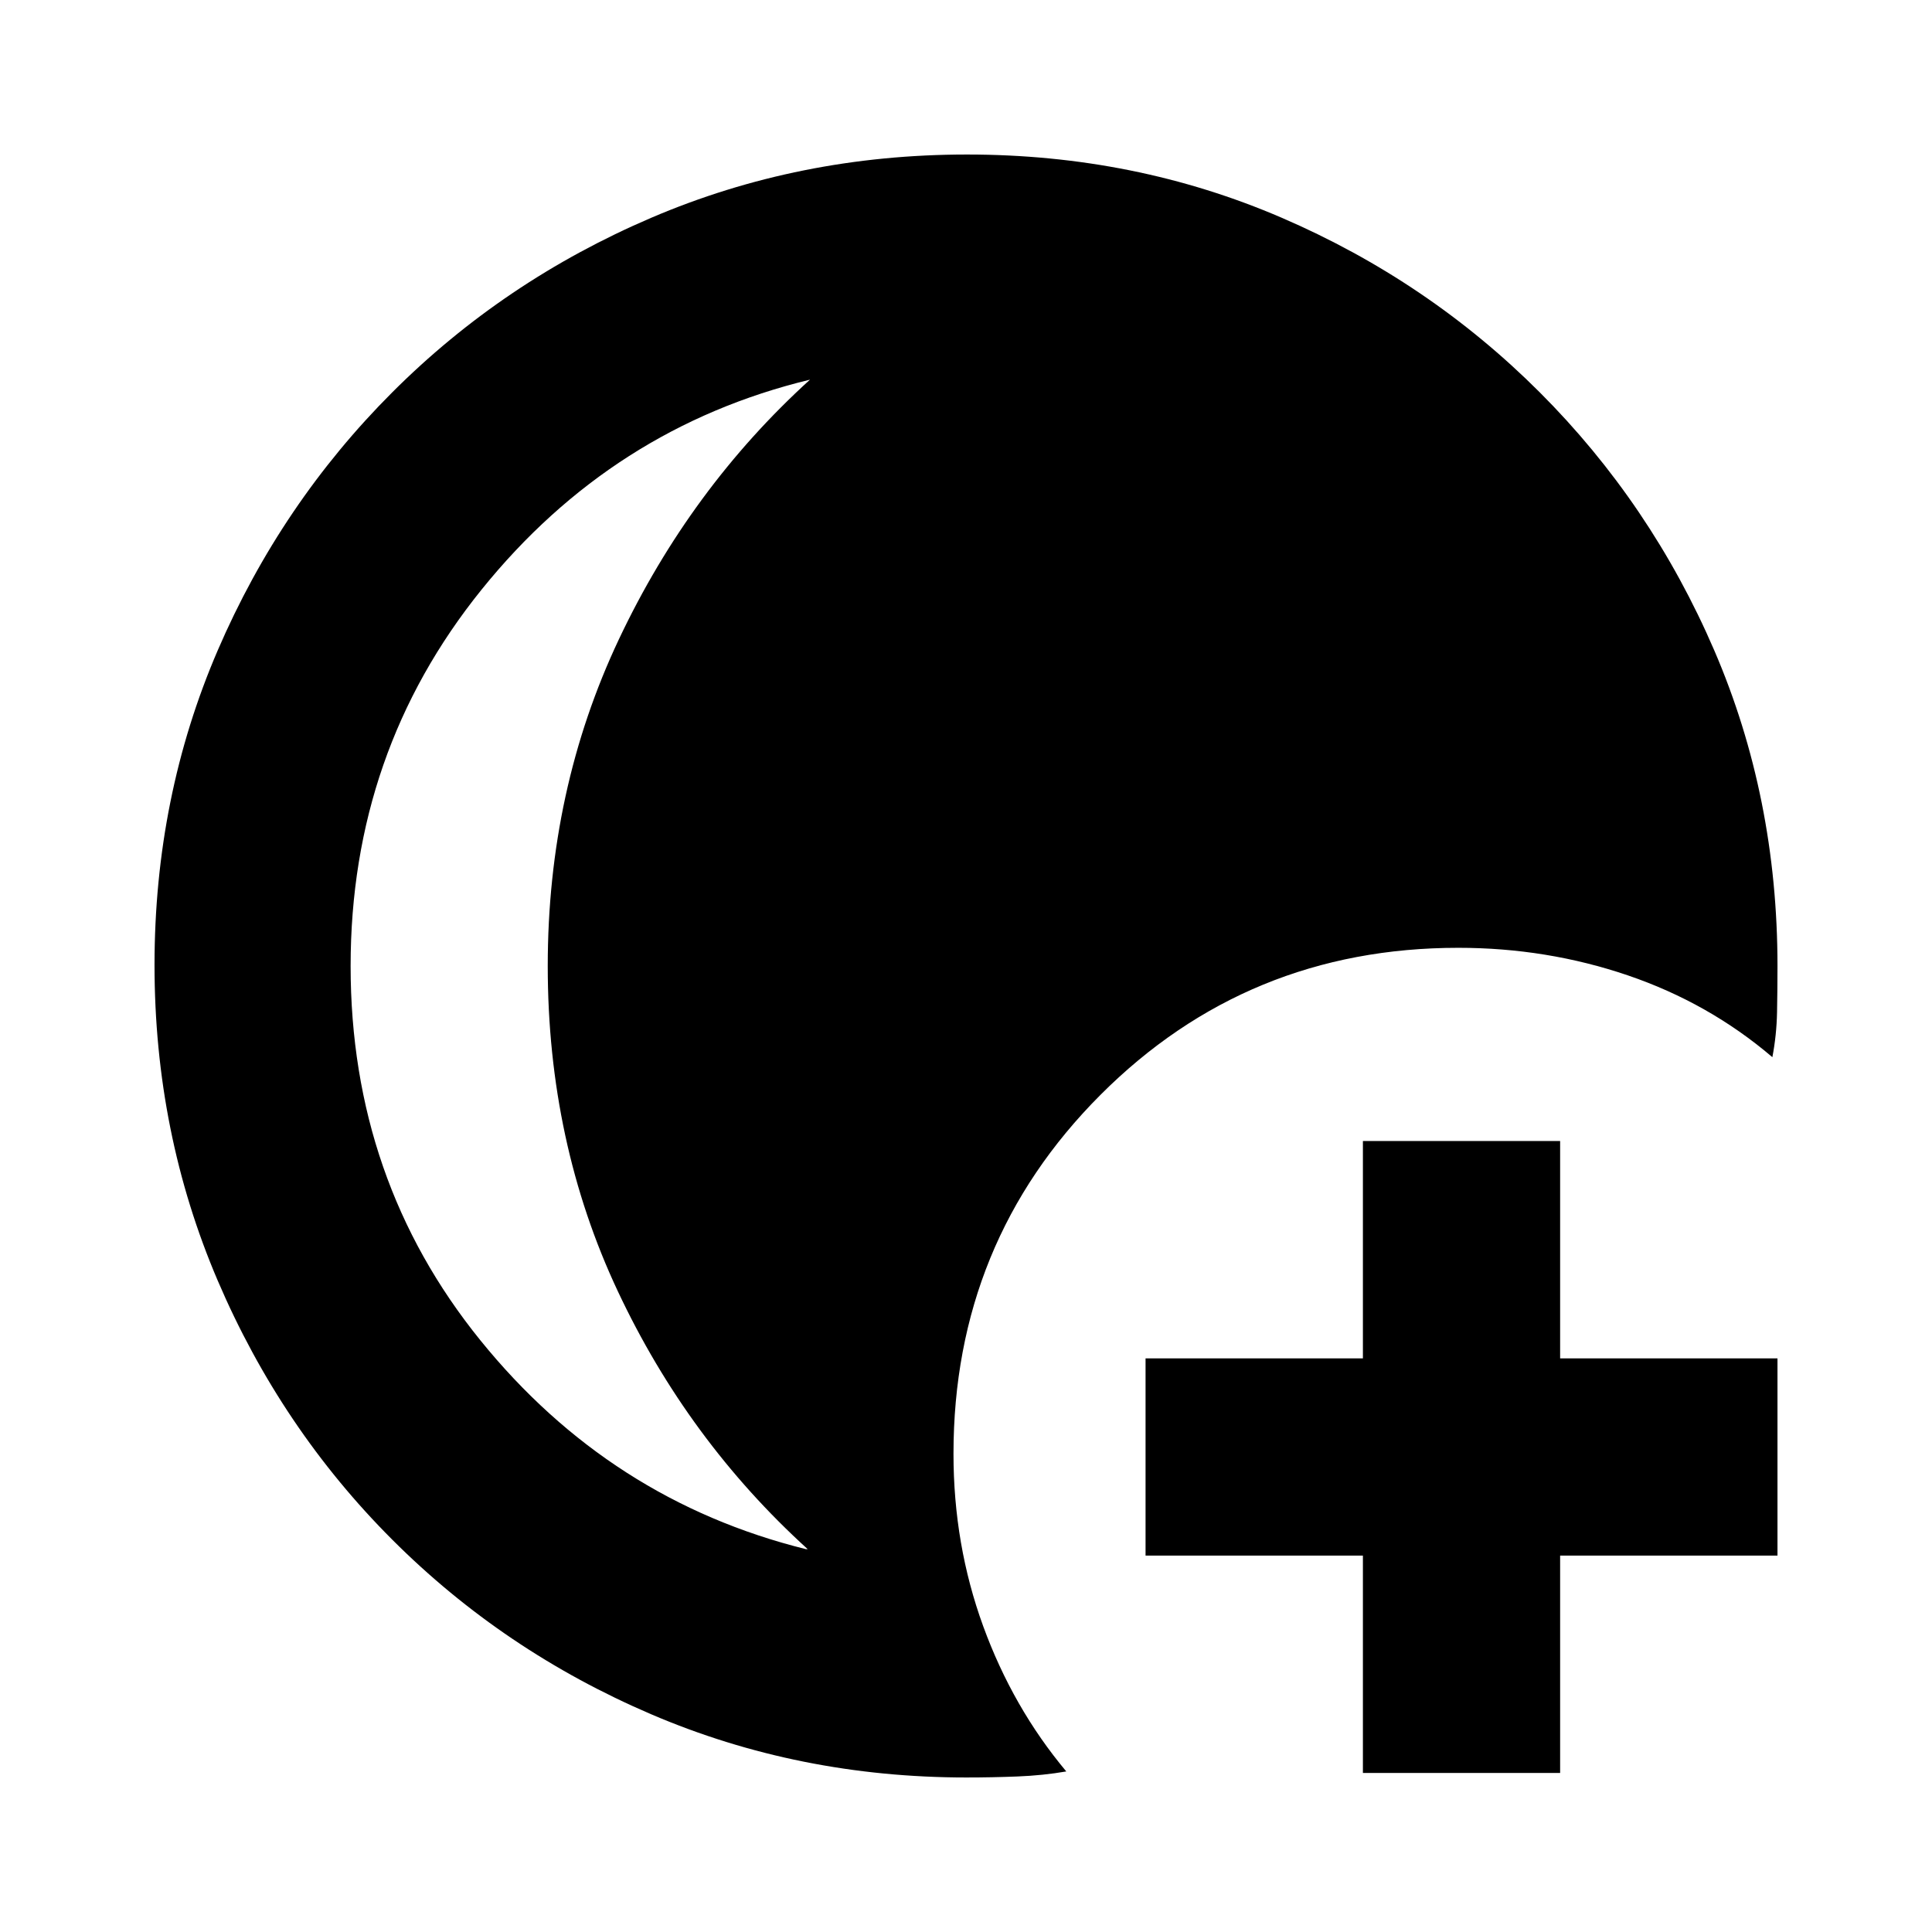 <svg xmlns="http://www.w3.org/2000/svg" height="20" viewBox="0 -960 960 960" width="20"><path d="M677.22-79.04v-108h-108v-98h108v-108h98v108h108v98h-108v108h-98Zm-196.97 2.26q-83.36 0-156.68-31.41-73.31-31.42-128.64-86.74-55.32-55.33-86.74-128.73-31.41-73.39-31.41-156.85 0-83.45 31.41-156.34 31.42-72.89 86.74-128.22 55.33-55.32 128.73-86.74 73.39-31.41 156.85-31.41 83.45 0 156.34 31.41 72.89 31.42 128.22 86.74 55.32 55.33 86.74 128.25 31.41 72.93 31.41 156.82 0 11.72-.22 23.01-.22 11.29-2.32 22.29-31.59-26.95-71.83-40.65-40.24-13.69-84.2-13.69-104.9 0-177.89 73.13-72.98 73.14-72.98 178.3 0 45.17 14.76 85.65 14.76 40.48 41.29 72.18-11.57 2-24.24 2.5-12.67.5-25.34.5ZM174.22-480q0 106.3 64.45 185.96 64.46 79.65 161.84 103.82h.84q-59.57-54.13-94.37-128.19-34.81-74.07-34.81-161.59 0-87.52 35.37-162.37 35.37-74.85 94.94-128.98-98.22 23.74-163.24 104.39Q174.22-586.3 174.22-480Z"/></svg>